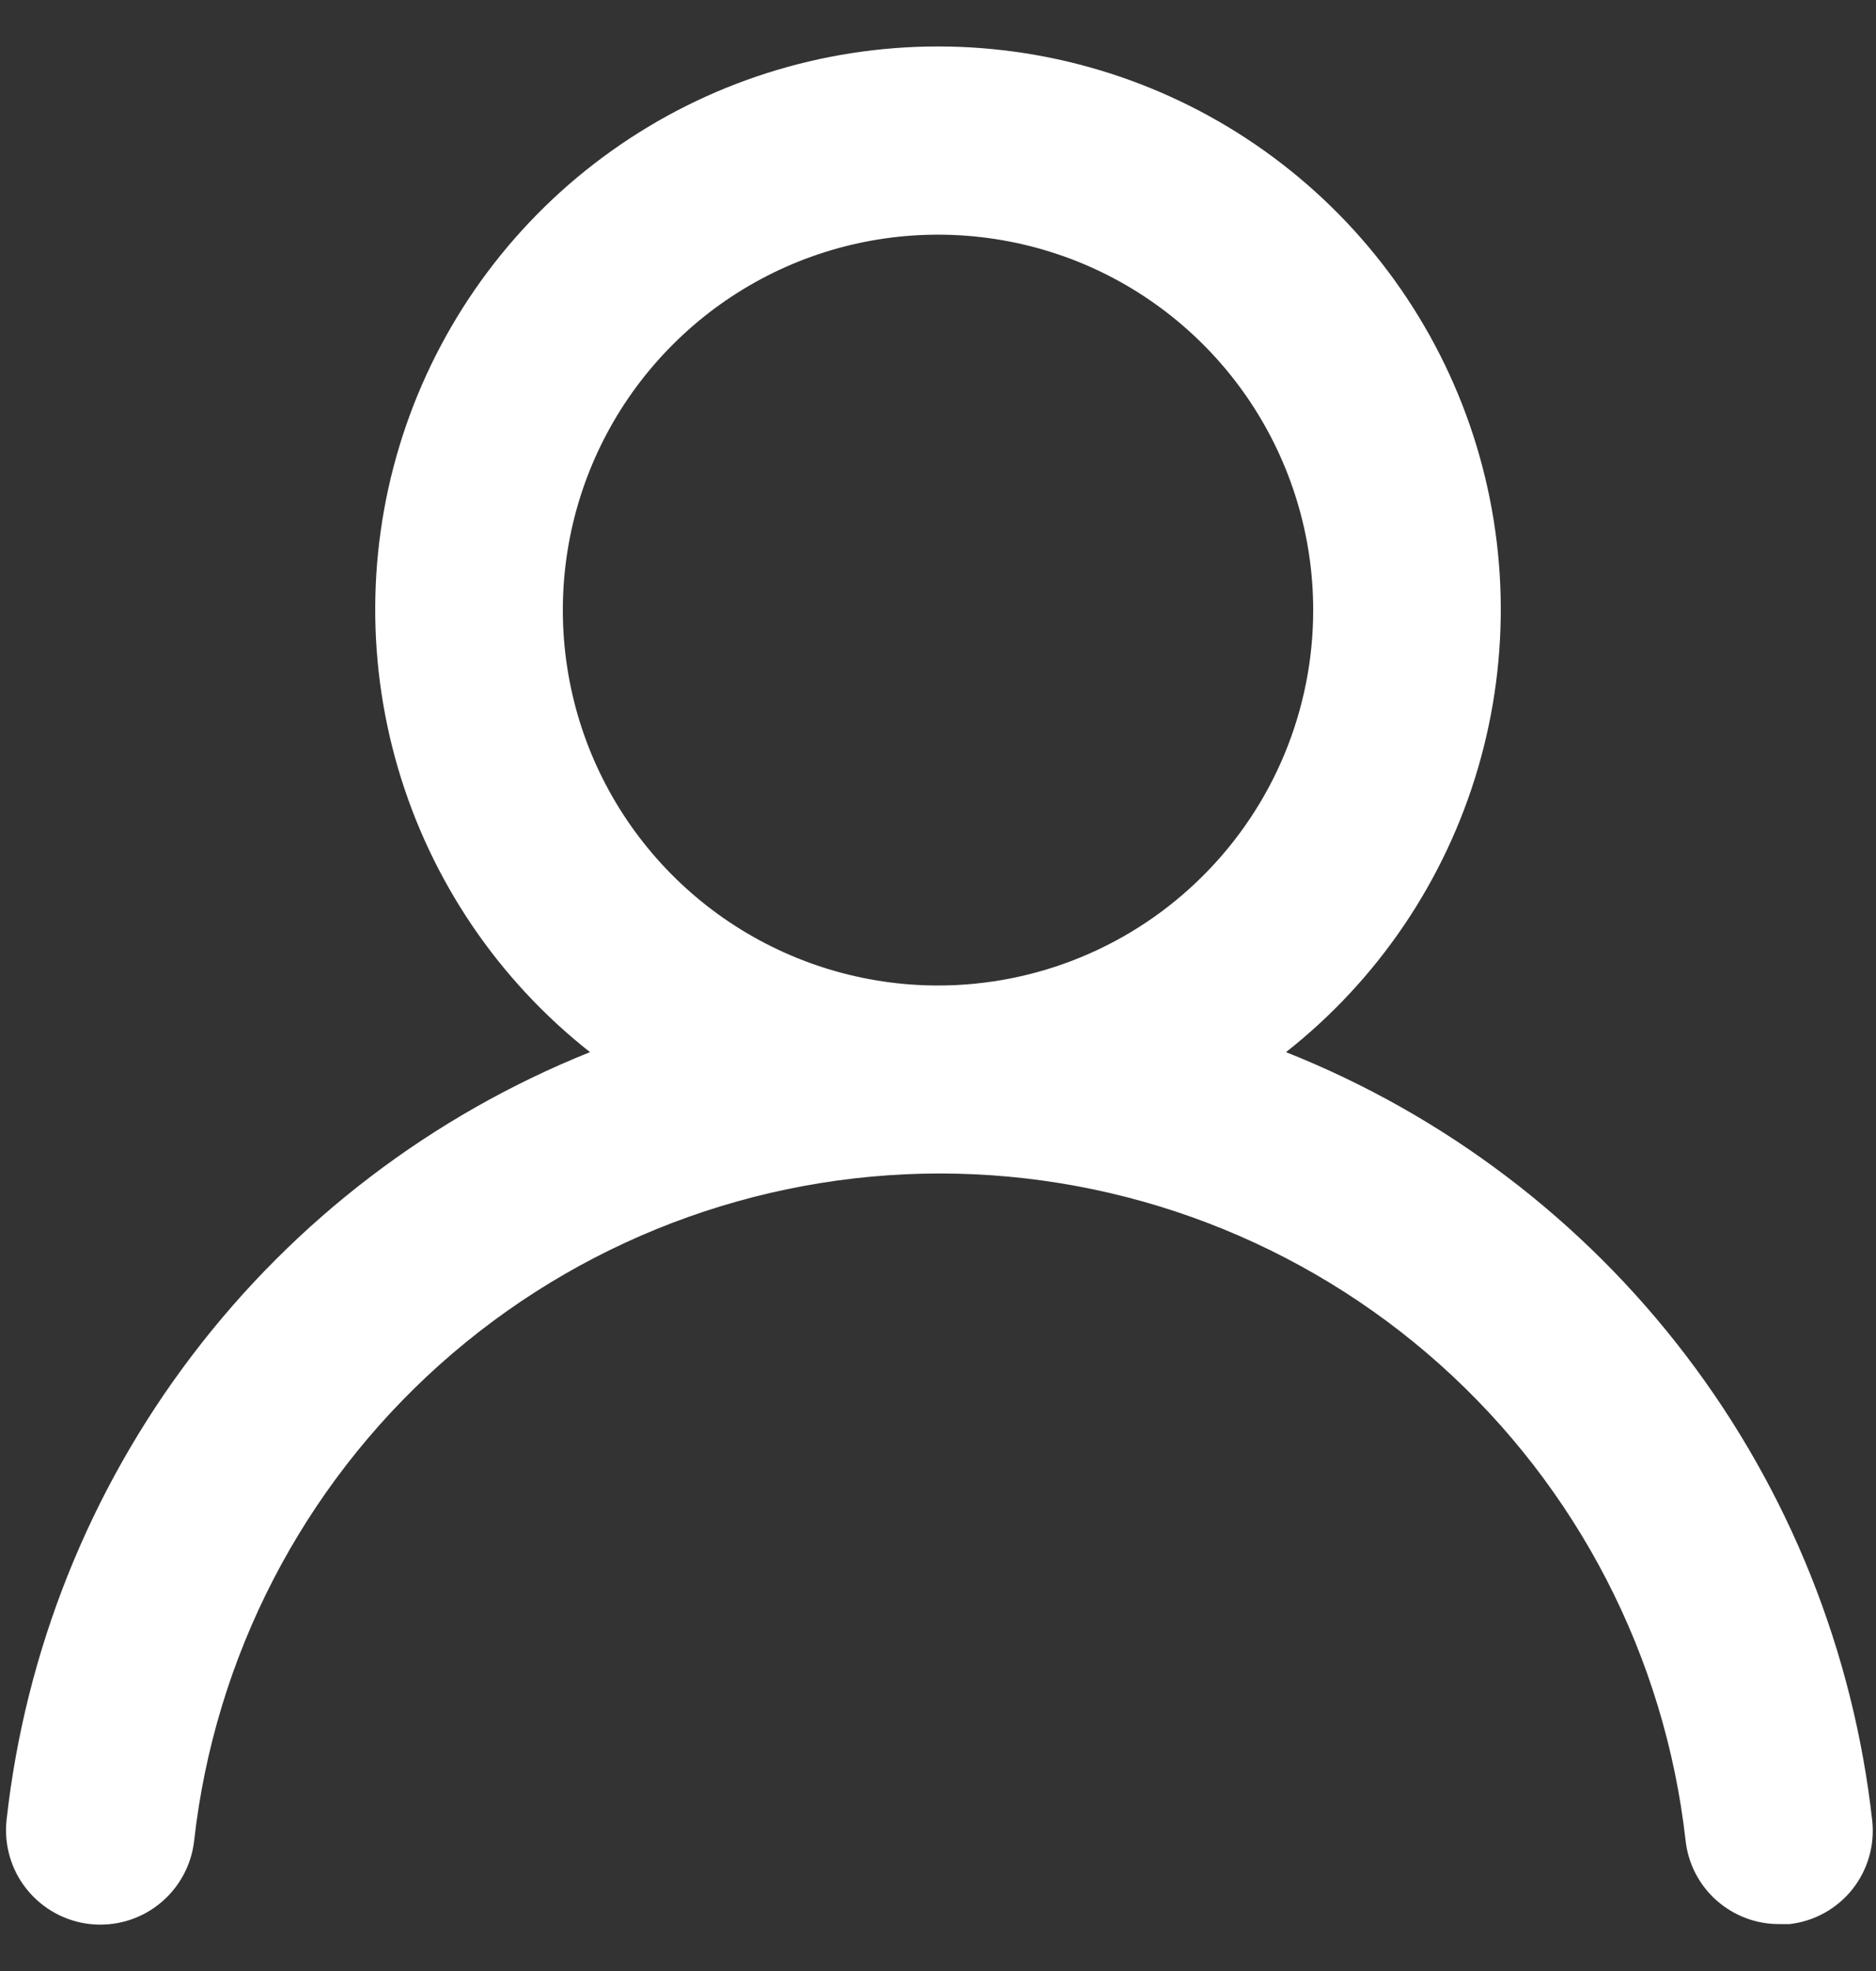 <svg width="20" height="21" viewBox="0 0 20 21" fill="none" xmlns="http://www.w3.org/2000/svg">
<rect x="0" y="0" width="20" height="21" fill="#333333" stroke="none"/>
<path d="M13.71 11.21C14.69 10.439 15.406 9.381 15.757 8.184C16.108 6.987 16.078 5.71 15.67 4.531C15.262 3.353 14.496 2.33 13.48 1.607C12.464 0.883 11.247 0.495 10 0.495C8.753 0.495 7.536 0.883 6.52 1.607C5.504 2.33 4.738 3.353 4.33 4.531C3.922 5.71 3.892 6.987 4.243 8.184C4.594 9.381 5.31 10.439 6.29 11.21C4.61 11.883 3.144 12.999 2.049 14.44C0.953 15.88 0.27 17.591 0.07 19.39C0.056 19.521 0.067 19.654 0.104 19.781C0.141 19.908 0.202 20.026 0.285 20.129C0.452 20.337 0.695 20.471 0.96 20.5C1.225 20.529 1.491 20.452 1.699 20.285C1.907 20.118 2.041 19.875 2.07 19.61C2.29 17.655 3.222 15.85 4.688 14.539C6.155 13.228 8.053 12.503 10.02 12.503C11.987 12.503 13.885 13.228 15.352 14.539C16.818 15.85 17.75 17.655 17.97 19.61C17.997 19.856 18.114 20.083 18.299 20.247C18.484 20.411 18.723 20.502 18.97 20.5H19.08C19.342 20.47 19.582 20.337 19.747 20.131C19.911 19.925 19.988 19.662 19.96 19.4C19.759 17.596 19.072 15.881 17.971 14.438C16.87 12.995 15.397 11.88 13.71 11.21ZM10 10.5C9.209 10.5 8.436 10.265 7.778 9.826C7.12 9.386 6.607 8.762 6.304 8.031C6.002 7.3 5.923 6.496 6.077 5.72C6.231 4.944 6.612 4.231 7.172 3.672C7.731 3.112 8.444 2.731 9.22 2.577C9.996 2.423 10.8 2.502 11.531 2.804C12.262 3.107 12.886 3.62 13.326 4.278C13.765 4.936 14 5.709 14 6.5C14 7.561 13.579 8.578 12.828 9.328C12.078 10.079 11.061 10.5 10 10.5Z" fill="white"/>
</svg>
